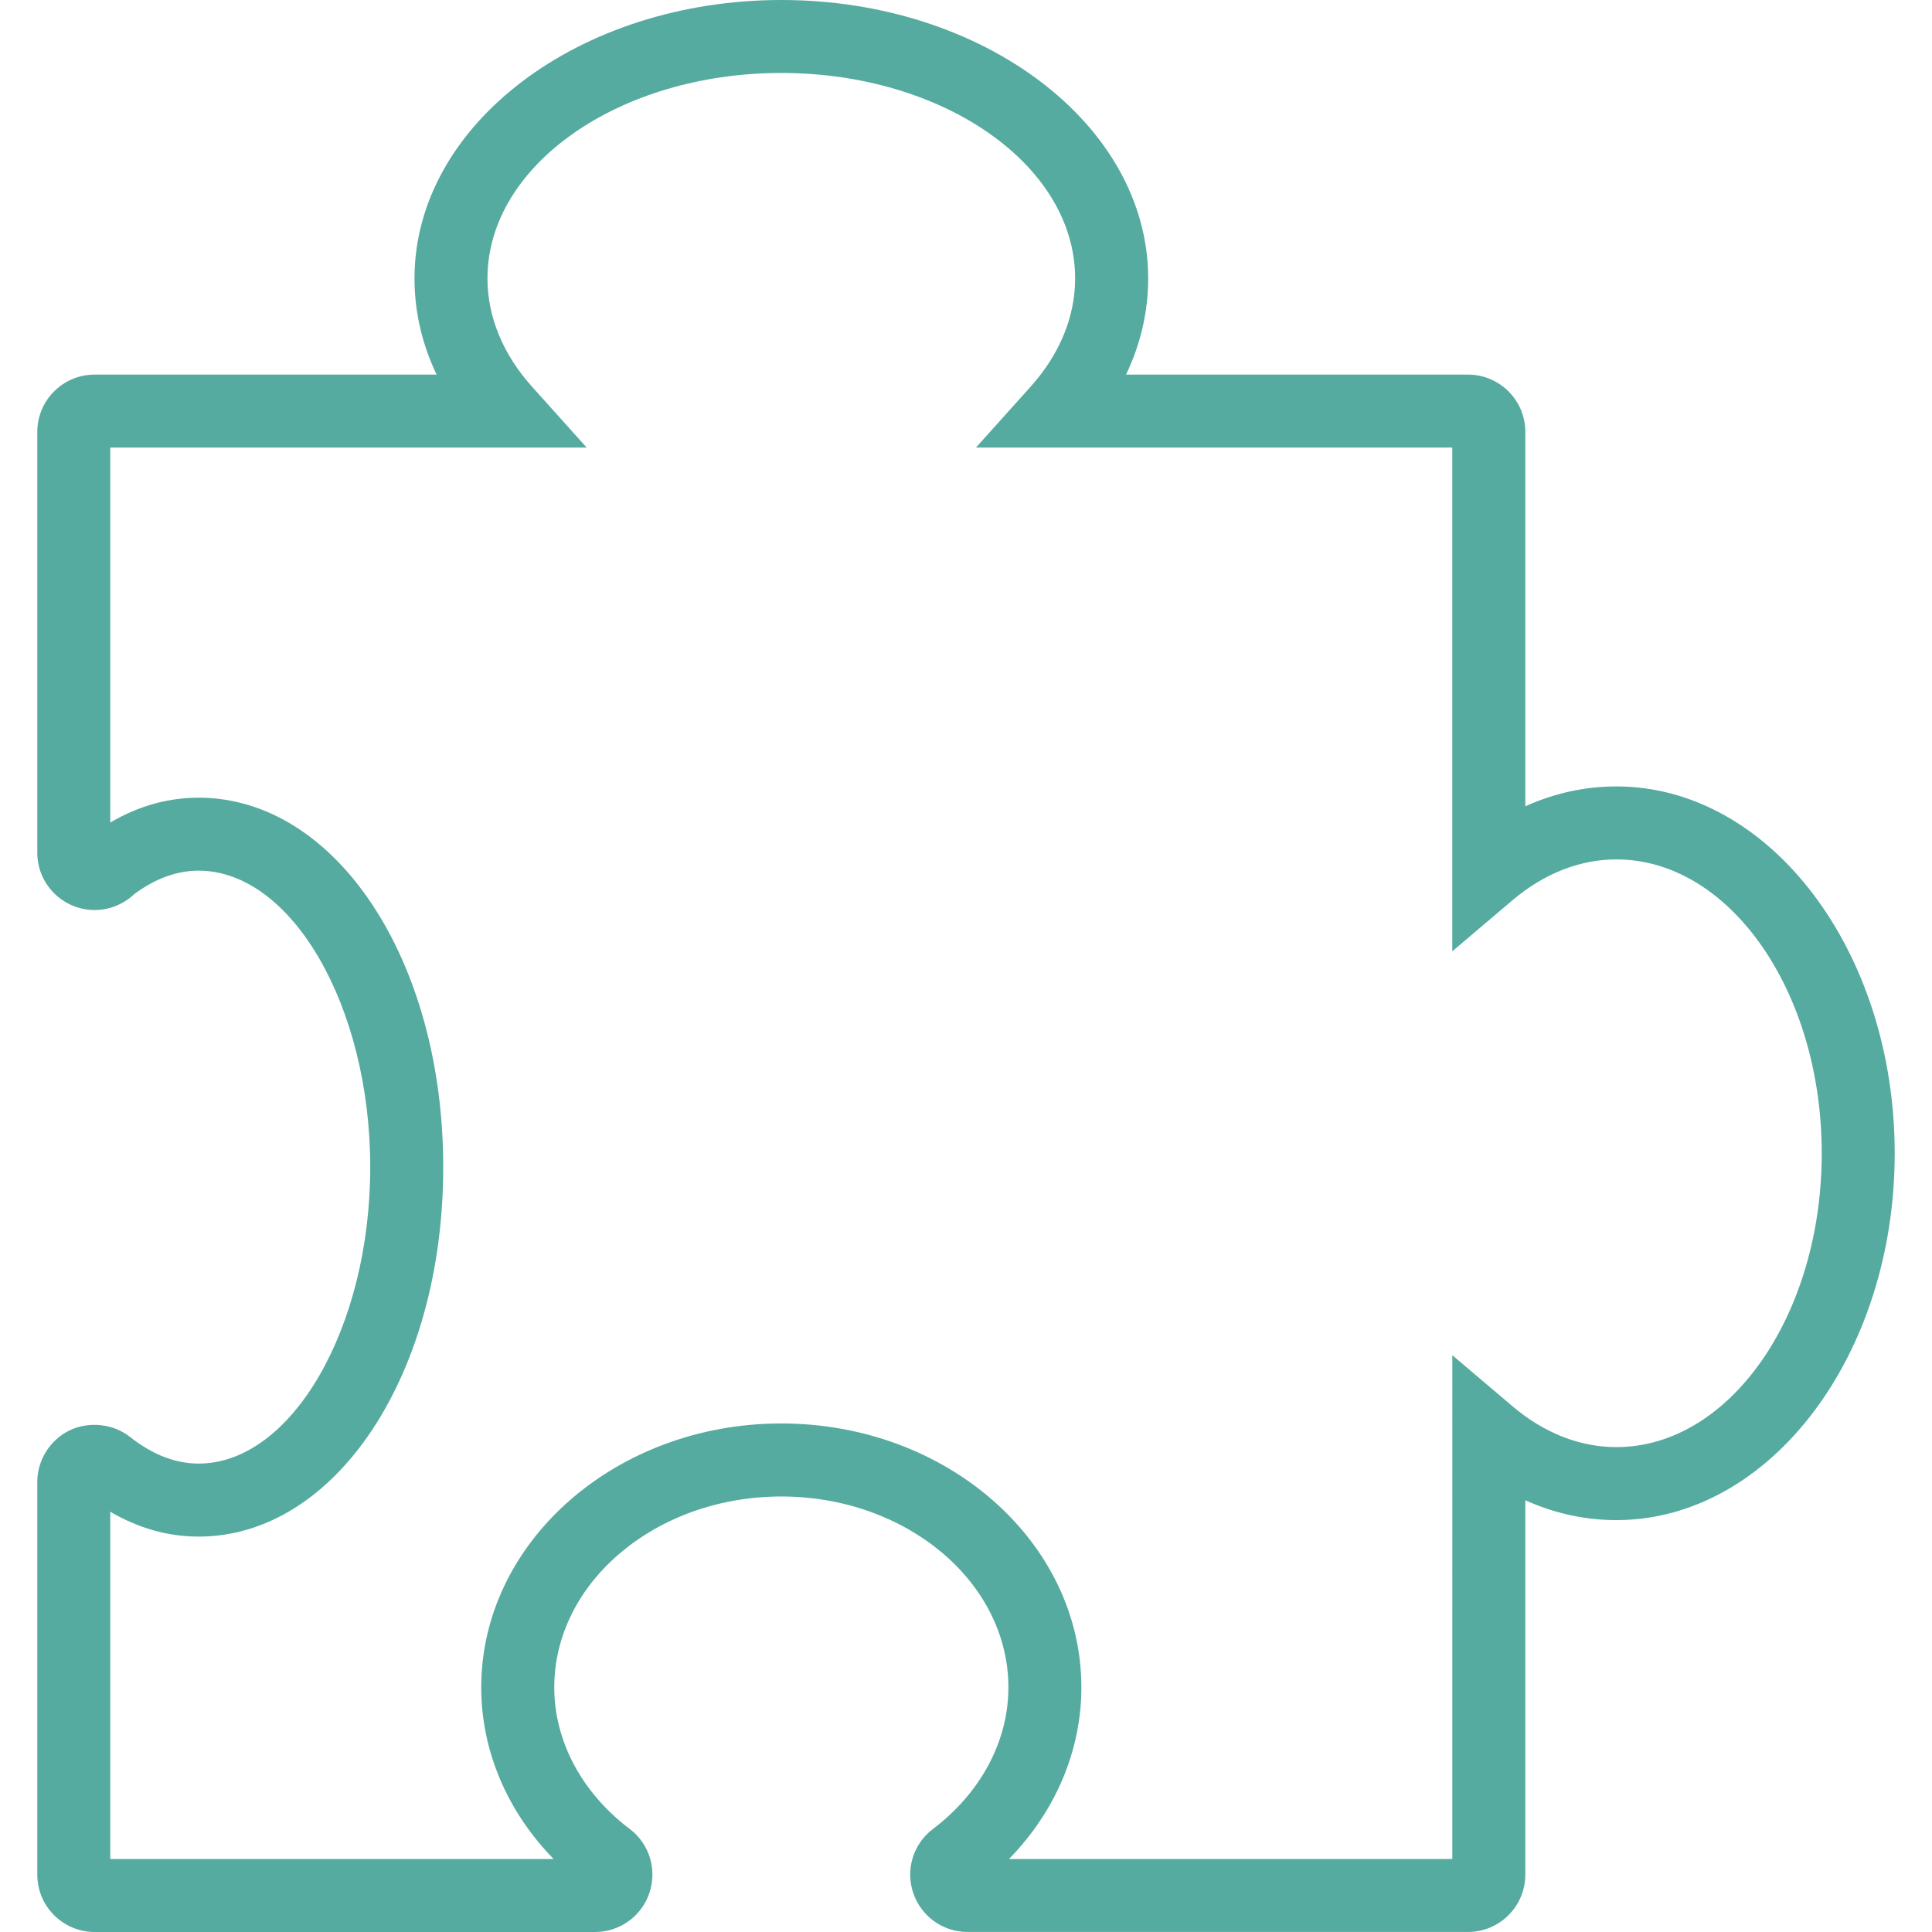 <svg fill="#55ab9f" version="1.1" id="Capa_1" xmlns="http://www.w3.org/2000/svg" xmlns:xlink="http://www.w3.org/1999/xlink" viewBox="0 0 480.581 480.58" xml:space="preserve"><g id="SVGRepo_bgCarrier" stroke-width="0"></g><g id="SVGRepo_tracerCarrier" stroke-linecap="round" stroke-linejoin="round"></g><g id="SVGRepo_iconCarrier"> <g> <g> <path d="M365.158,480.574H240.668c-6.132,0-11.556-3.906-13.509-9.723c-1.962-5.811,0.012-12.212,4.926-15.912 c11.904-9.02,18.752-21.857,18.752-35.204c0-26.179-25.343-47.487-56.483-47.487c-31.141,0-56.483,21.309-56.483,47.487 c0,13.347,6.839,26.185,18.77,35.216c4.894,3.688,6.862,10.09,4.894,15.924c-1.948,5.793-7.376,9.705-13.503,9.705H23.531 c-7.861,0-14.254-6.395-14.254-14.256v-97.688c0-5.432,3.153-10.468,8.044-12.838c4.823-2.317,10.888-1.649,15.058,1.66 c5.539,4.381,11.272,6.603,17.026,6.603c23.141,0,42.691-33.769,42.691-73.736c0-39.975-19.544-73.749-42.691-73.749 c-5.411,0-10.796,1.963-16.021,5.84c-2.645,2.518-6.174,3.948-9.853,3.948c-7.861,0-14.254-6.398-14.254-14.253V107.428 c0-7.855,6.398-14.248,14.254-14.248h85.077c-3.632-7.578-5.503-15.652-5.503-23.924C103.104,31.064,144.04,0,194.355,0 s91.25,31.07,91.25,69.256c0,8.272-1.88,16.346-5.503,23.924h85.062c7.86,0,14.256,6.398,14.256,14.248v93.133 c7.224-3.257,14.86-4.938,22.639-4.938c38.184,0,69.244,40.938,69.244,91.256c0,50.312-31.066,91.244-69.244,91.244 c-7.778,0-15.415-1.678-22.639-4.936v93.137C379.409,474.186,373.025,480.574,365.158,480.574z M250.989,462.417h110.274V337.108 l14.954,12.685c7.844,6.662,16.774,10.173,25.842,10.173c28.171,0,51.093-32.781,51.093-73.087s-22.928-73.104-51.093-73.104 c-9.067,0-18.004,3.517-25.848,10.173l-14.96,12.688V111.332H242.764l13.595-15.144c7.246-8.074,11.076-17.389,11.076-26.938 c0-28.176-32.784-51.099-73.086-51.099c-40.305,0-73.092,22.922-73.092,51.099c0,9.549,3.83,18.864,11.083,26.938l13.595,15.144 H27.429v93.272c6.996-4.111,14.363-6.18,21.976-6.18c34.12,0,60.849,40.365,60.849,91.901s-26.729,91.9-60.849,91.9 c-7.619,0-14.986-2.081-21.976-6.183v86.374h110.277c-11.547-11.827-17.999-26.924-17.999-42.693 c0-36.187,33.481-65.64,74.641-65.64c41.157,0,74.641,29.447,74.641,65.64C268.99,435.487,262.536,450.59,250.989,462.417z"></path> </g> </g> </g></svg>